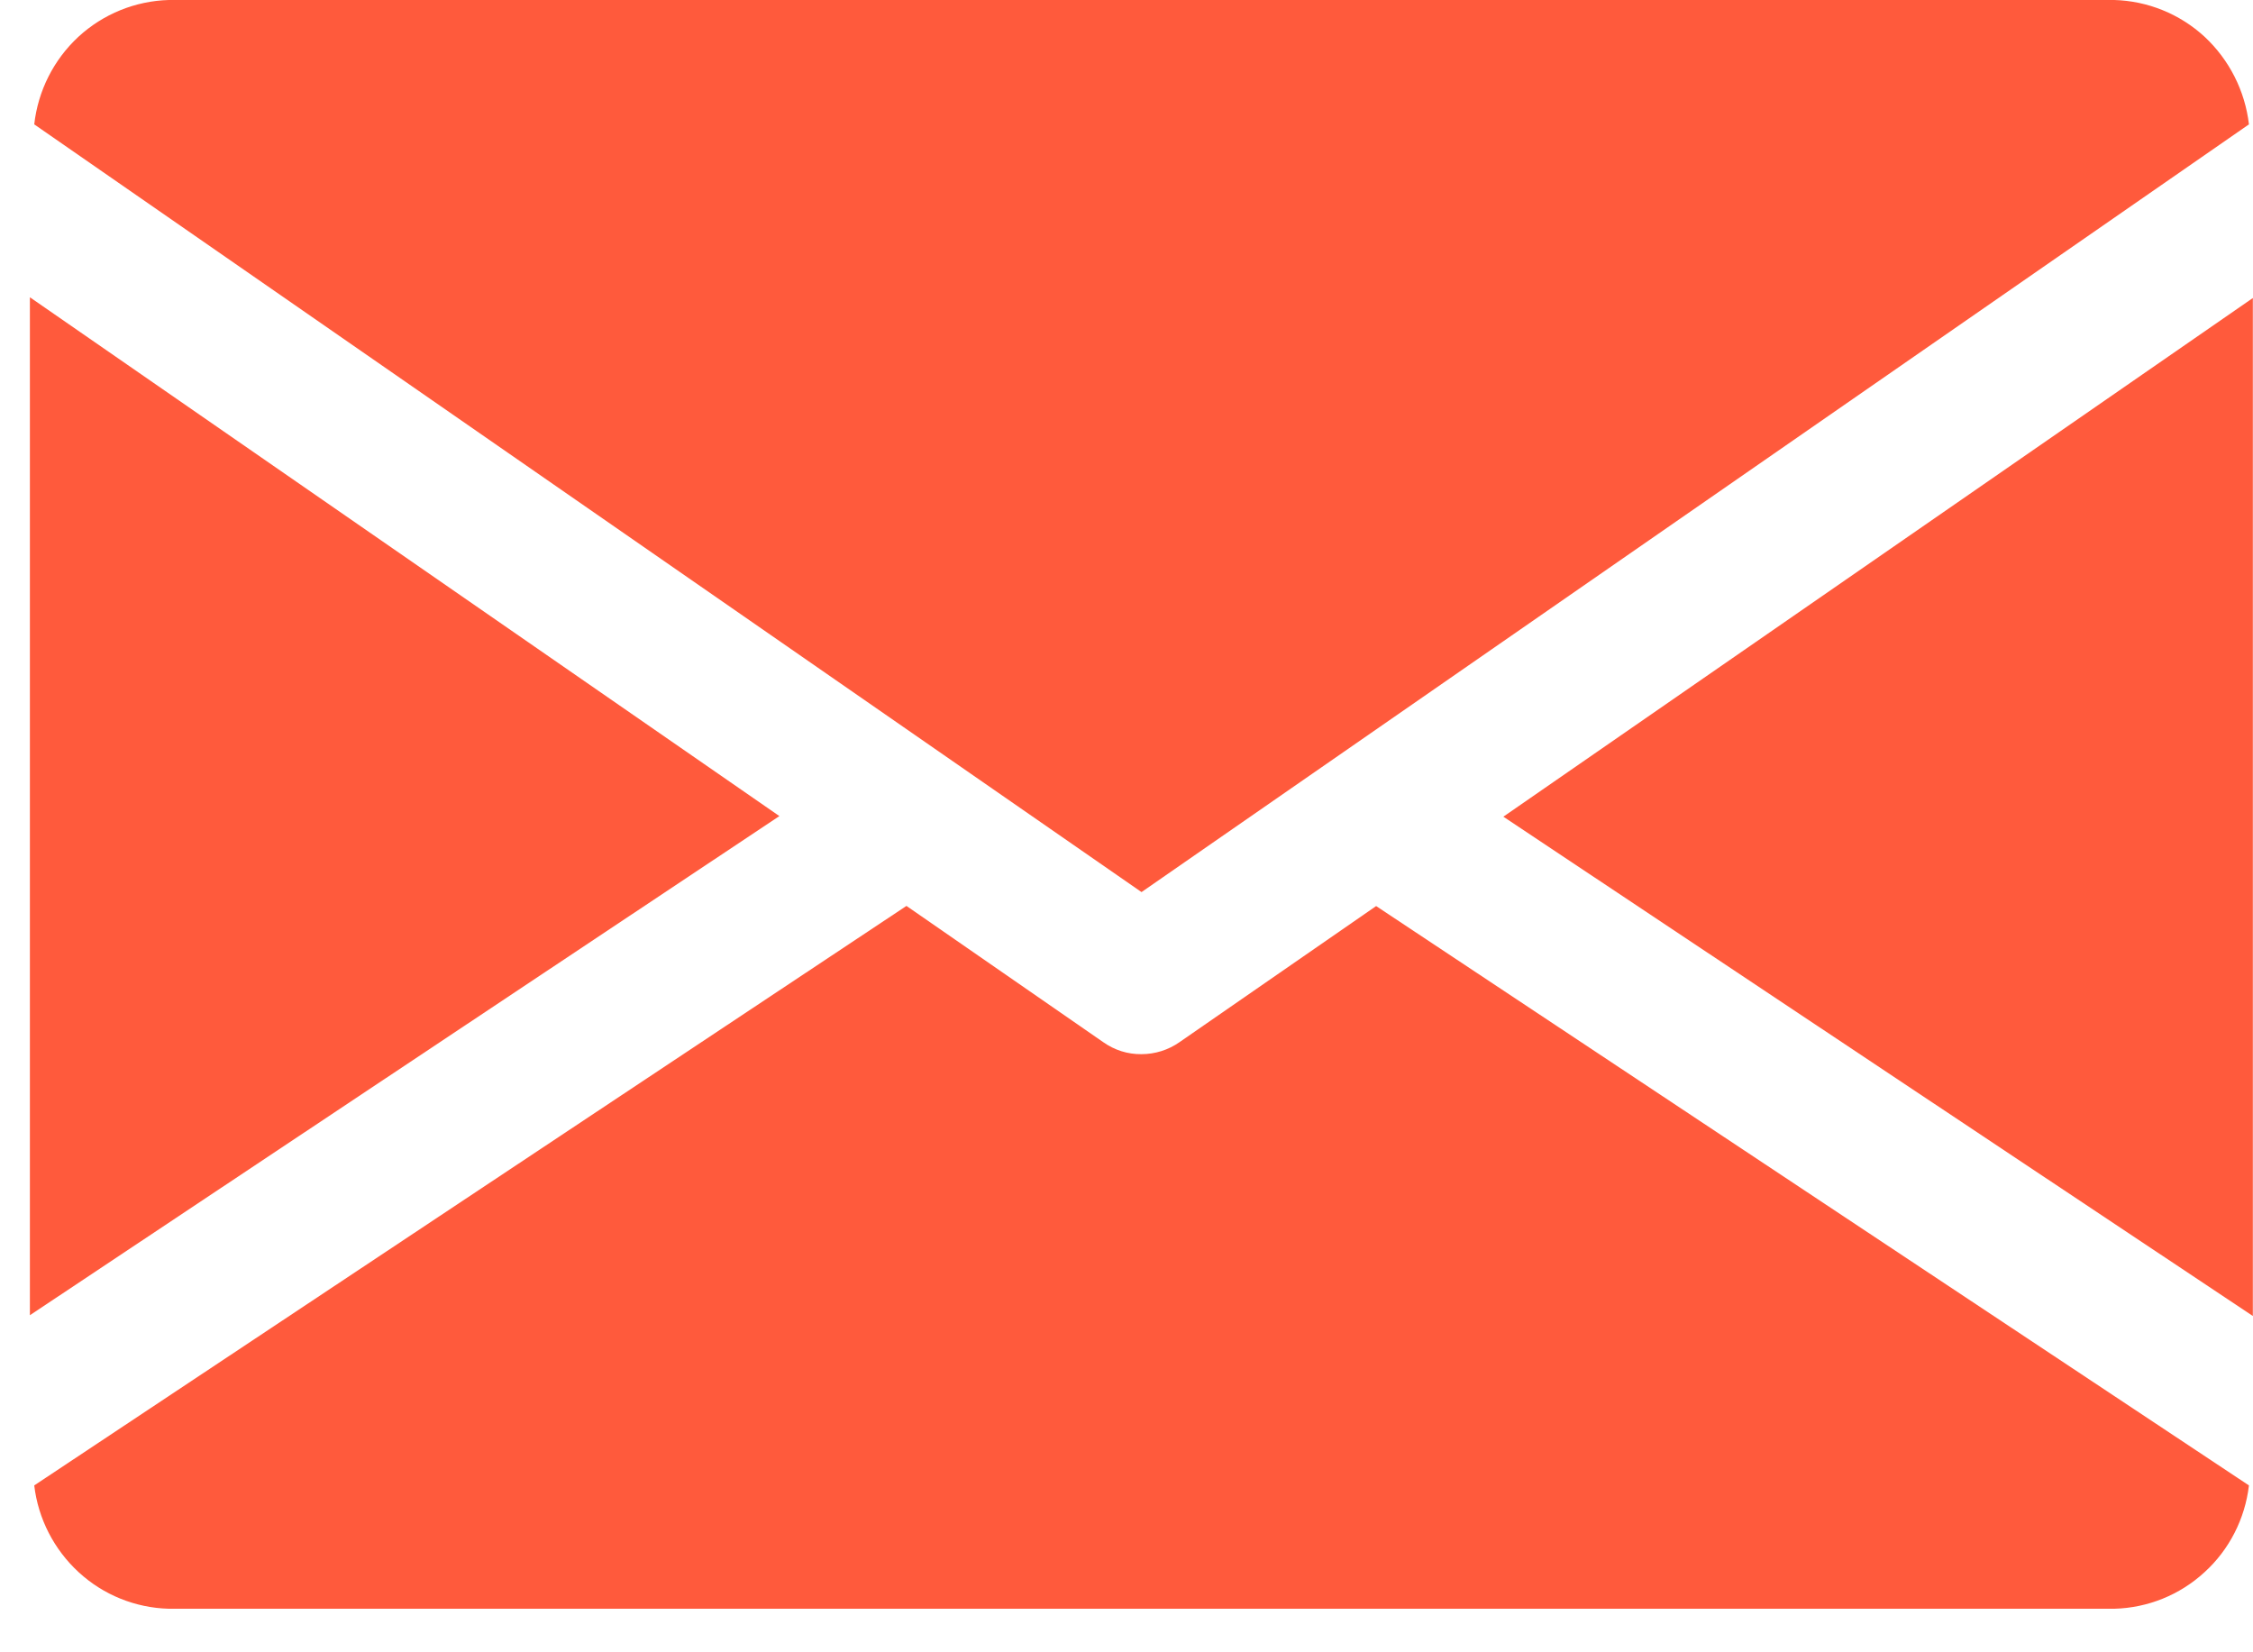 <svg width="15" height="11" viewBox="0 0 15 11" fill="none" xmlns="http://www.w3.org/2000/svg">
<path d="M10.009 5.437L14.999 8.761V1.984L10.009 5.437Z" fill="#FF5A3C"/>
<path d="M0.199 1.979V8.756L5.189 5.433L0.199 1.979Z" fill="#FF5A3C"/>
<path d="M14.075 -9.15527e-05H1.125C0.901 0.006 0.687 0.093 0.522 0.245C0.357 0.398 0.253 0.605 0.228 0.828L7.6 5.939L14.973 0.828C14.947 0.605 14.842 0.398 14.678 0.245C14.513 0.093 14.299 0.006 14.075 -9.15527e-05Z" fill="#FF5A3C"/>
<path d="M9.162 6.032L7.853 6.938C7.779 6.99 7.69 7.018 7.599 7.018C7.508 7.019 7.42 6.991 7.345 6.938L6.035 6.031L0.228 9.889C0.254 10.111 0.36 10.316 0.524 10.467C0.688 10.618 0.901 10.704 1.123 10.71H14.078C14.3 10.704 14.513 10.618 14.677 10.467C14.842 10.317 14.947 10.111 14.973 9.889L9.162 6.032Z" fill="#FF5A3C"/>
</svg>
